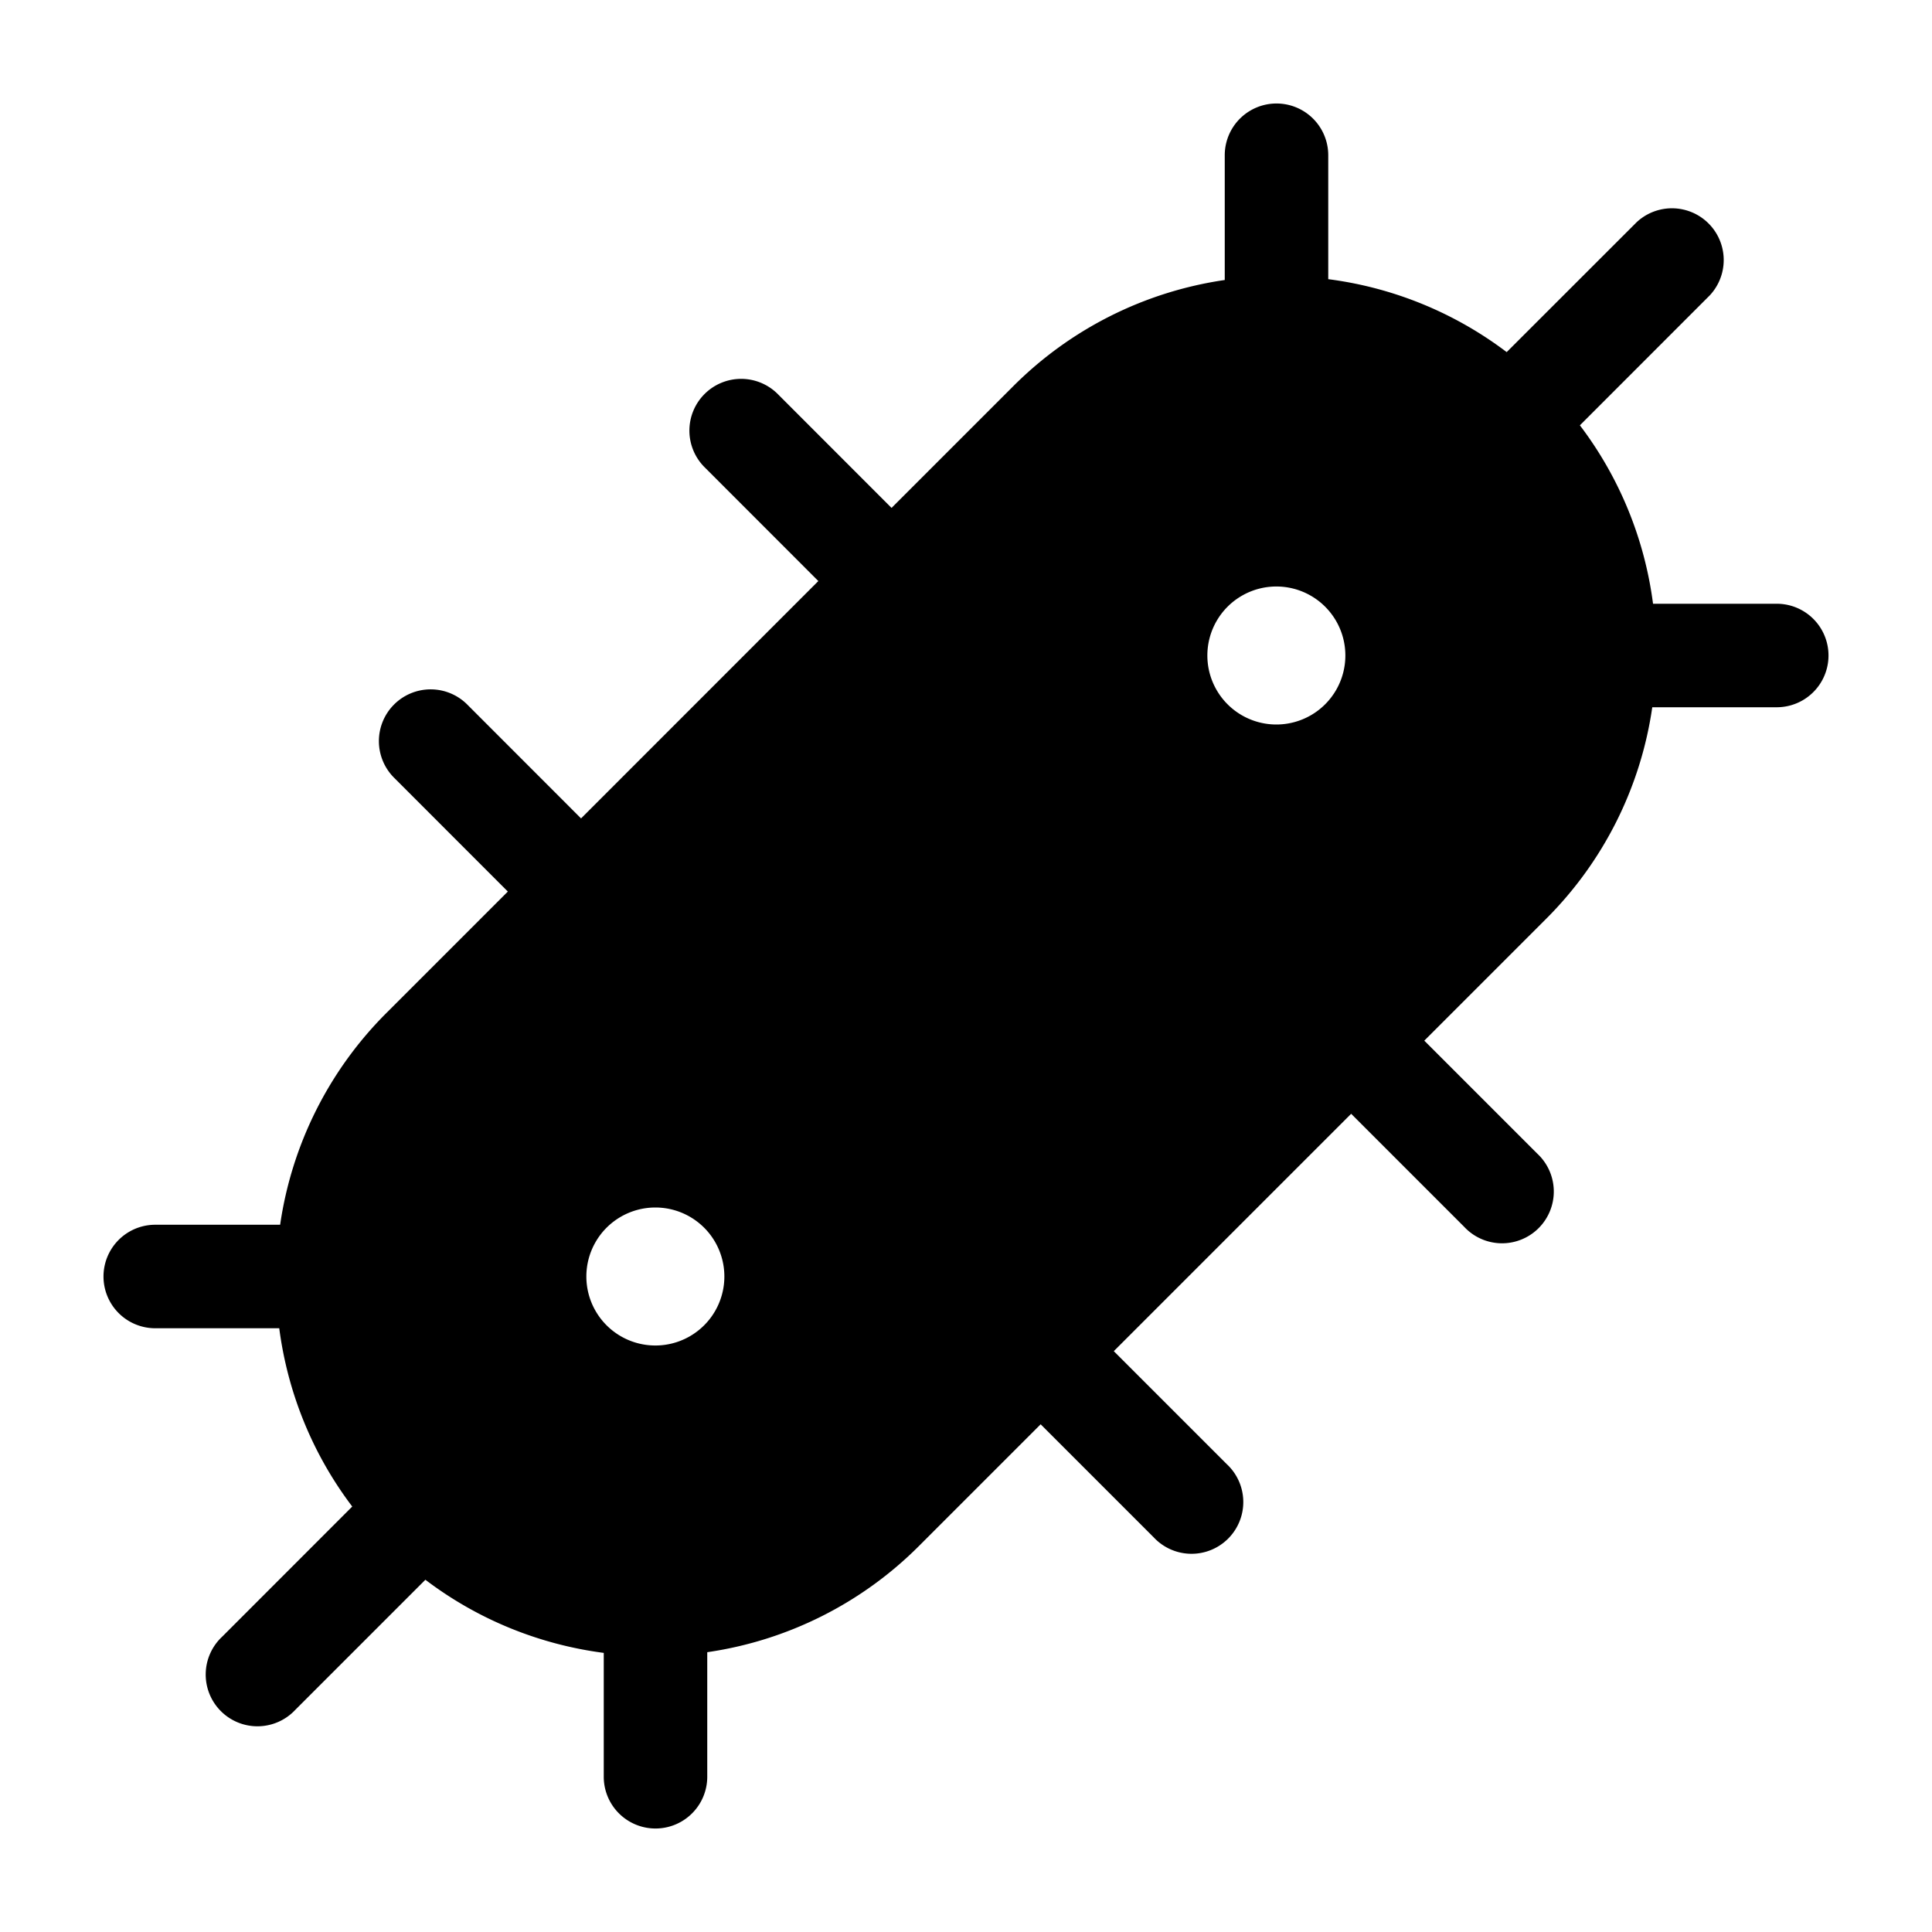 <svg xmlns="http://www.w3.org/2000/svg" width="1em" height="1em" viewBox="0 0 28 28"><path fill="currentColor" d="M19.25 2.25a.75.75 0 0 0-1.5 0v1.808a5.44 5.44 0 0 0-3.067 1.541l-1.762 1.762l-1.64-1.641a.75.75 0 1 0-1.061 1.06l1.64 1.641l-3.439 3.44l-1.64-1.641a.75.75 0 1 0-1.061 1.06l1.64 1.641l-1.76 1.76a5.44 5.44 0 0 0-1.54 3.069H2.25a.75.75 0 0 0 0 1.5h1.797c.12.918.472 1.811 1.058 2.584L3.22 23.72a.75.75 0 1 0 1.06 1.06l1.885-1.885c.773.587 1.667.94 2.585 1.06v1.795a.75.75 0 0 0 1.5 0v-1.805a5.44 5.44 0 0 0 3.072-1.543l1.76-1.76l1.638 1.638a.75.75 0 1 0 1.06-1.06l-1.638-1.638l3.44-3.44l1.638 1.638a.75.75 0 1 0 1.06-1.06l-1.638-1.638l1.762-1.762a5.43 5.43 0 0 0 1.542-3.07h1.804a.75.75 0 0 0 0-1.5h-1.793a5.43 5.43 0 0 0-1.06-2.586L24.78 4.28a.75.75 0 0 0-1.06-1.06l-1.884 1.883a5.43 5.43 0 0 0-2.586-1.057zM9.498 19.5a1 1 0 1 1 0-2a1 1 0 0 1 0 2m10-10a1 1 0 1 1-2 0a1 1 0 0 1 2 0"/></svg>